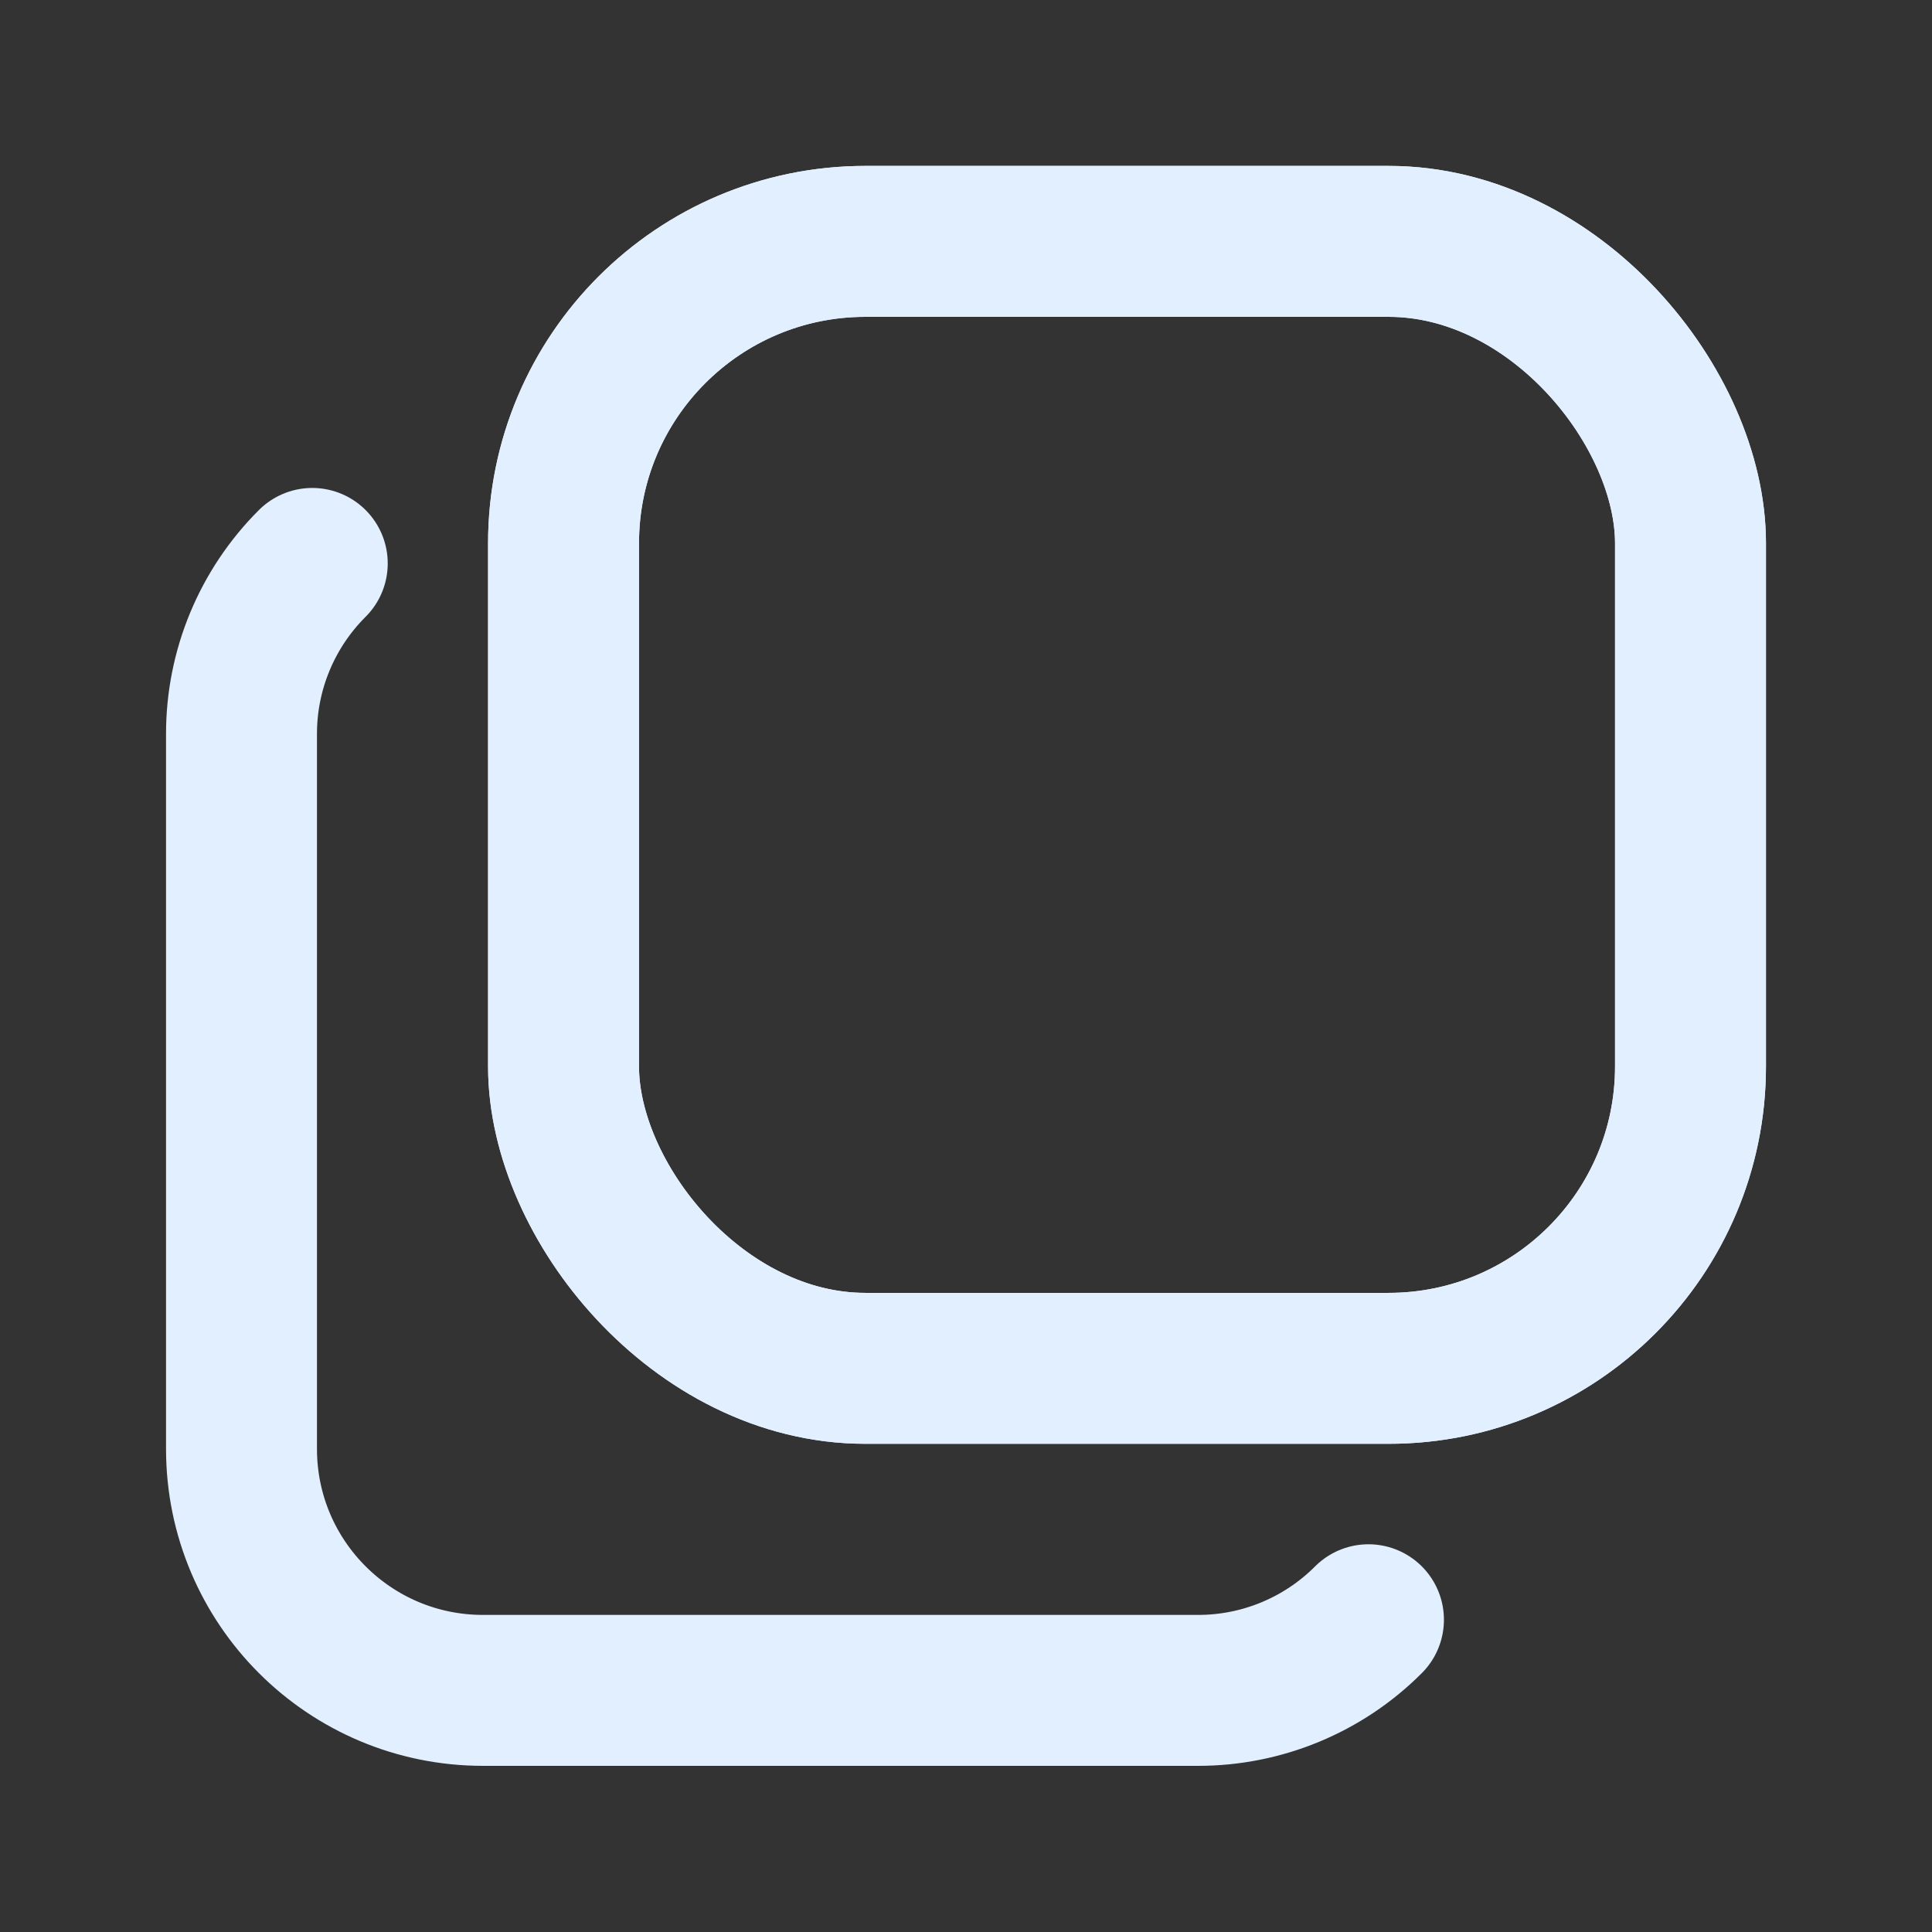 <svg width="16" height="16" viewBox="0 0 16 16" fill="none" xmlns="http://www.w3.org/2000/svg">
<rect x="0" y="0" width="16" height="16" fill="#333333" stroke="none"/>
<rect x="14" y="11.332" width="9.333" height="9.333" rx="2.5" transform="rotate(180 14 11.332)" stroke="#E1EFFE" stroke-width="1.25" stroke-linecap="round" stroke-linejoin="round"/>
<rect x="14" y="11.332" width="9.333" height="9.333" rx="2.5" transform="rotate(180 14 11.332)" stroke="#E1EFFE" stroke-width="1.25" stroke-linecap="round" stroke-linejoin="round"/>
<path d="M11.333 13.414C10.959 13.789 10.45 14 9.919 13.999H4C2.895 13.999 2 13.104 2 11.999V6.08C1.999 5.55 2.21 5.041 2.586 4.666" stroke="#E1EFFE" stroke-width="1.25" stroke-linecap="round" stroke-linejoin="round"/>
</svg>
